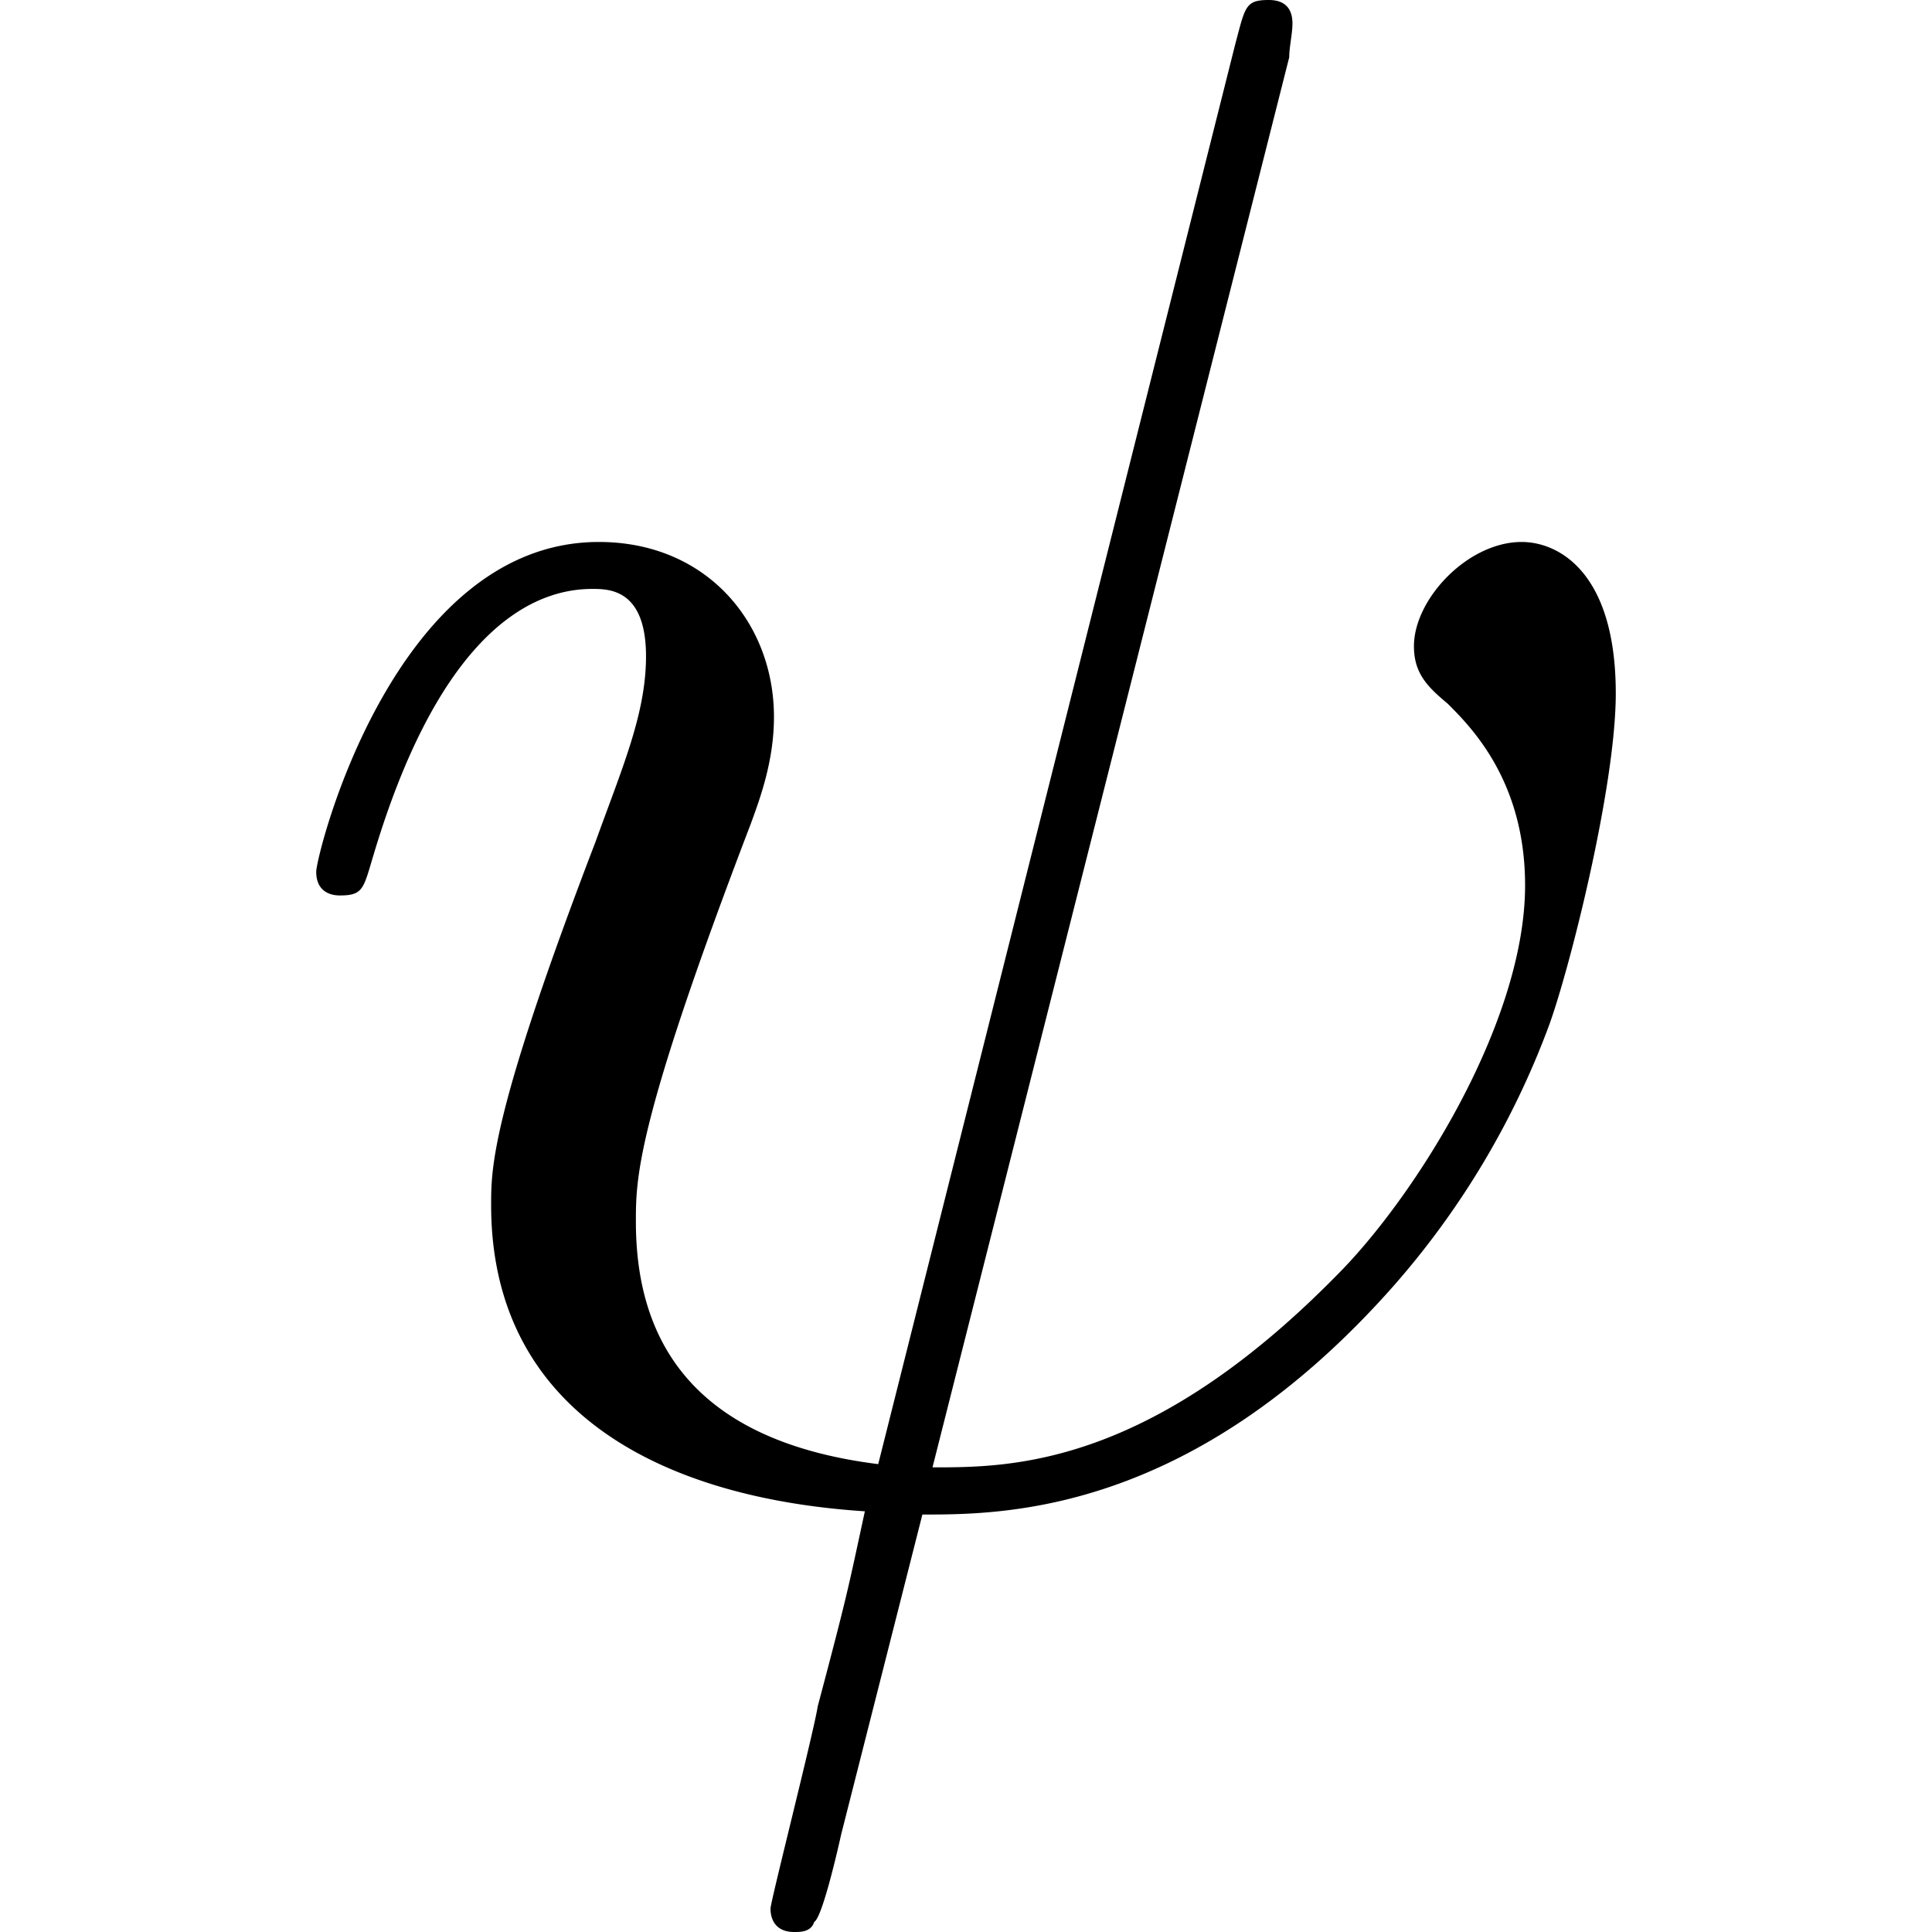 <svg xmlns="http://www.w3.org/2000/svg" xmlns:xlink="http://www.w3.org/1999/xlink" width="64" height="64" viewBox="0 0 6.031 8.969"><svg overflow="visible" x="-.297" y="6.922"><path style="stroke:none" d="M4.813-6.656c0-.047.015-.11.015-.157 0-.093-.062-.109-.11-.109-.109 0-.109.031-.155.203L2.905-.125C2.155-.219 1.78-.594 1.78-1.25c0-.203 0-.453.532-1.844.046-.125.109-.297.109-.5 0-.437-.313-.812-.813-.812-.953 0-1.312 1.453-1.312 1.531 0 .11.094.11.11.11.109 0 .109-.032.156-.188.28-.938.671-1.235 1.015-1.235.078 0 .25 0 .25.313 0 .266-.11.516-.234.86-.485 1.265-.485 1.515-.485 1.687 0 .953.782 1.36 1.735 1.422-.078.36-.078.375-.219.906-.016.11-.219.906-.219.938 0 .015 0 .109.11.109.03 0 .078 0 .093-.047.032-.016.094-.266.125-.406L3.11.109c.375 0 1.25 0 2.188-1.062a3.86 3.86 0 0 0 .719-1.203c.093-.25.312-1.11.312-1.547 0-.563-.266-.703-.437-.703-.25 0-.5.265-.5.484 0 .125.062.188.156.266.11.11.36.36.36.844 0 .64-.516 1.453-.876 1.812-.875.89-1.515.89-1.875.89zm0 0"/></svg></svg>